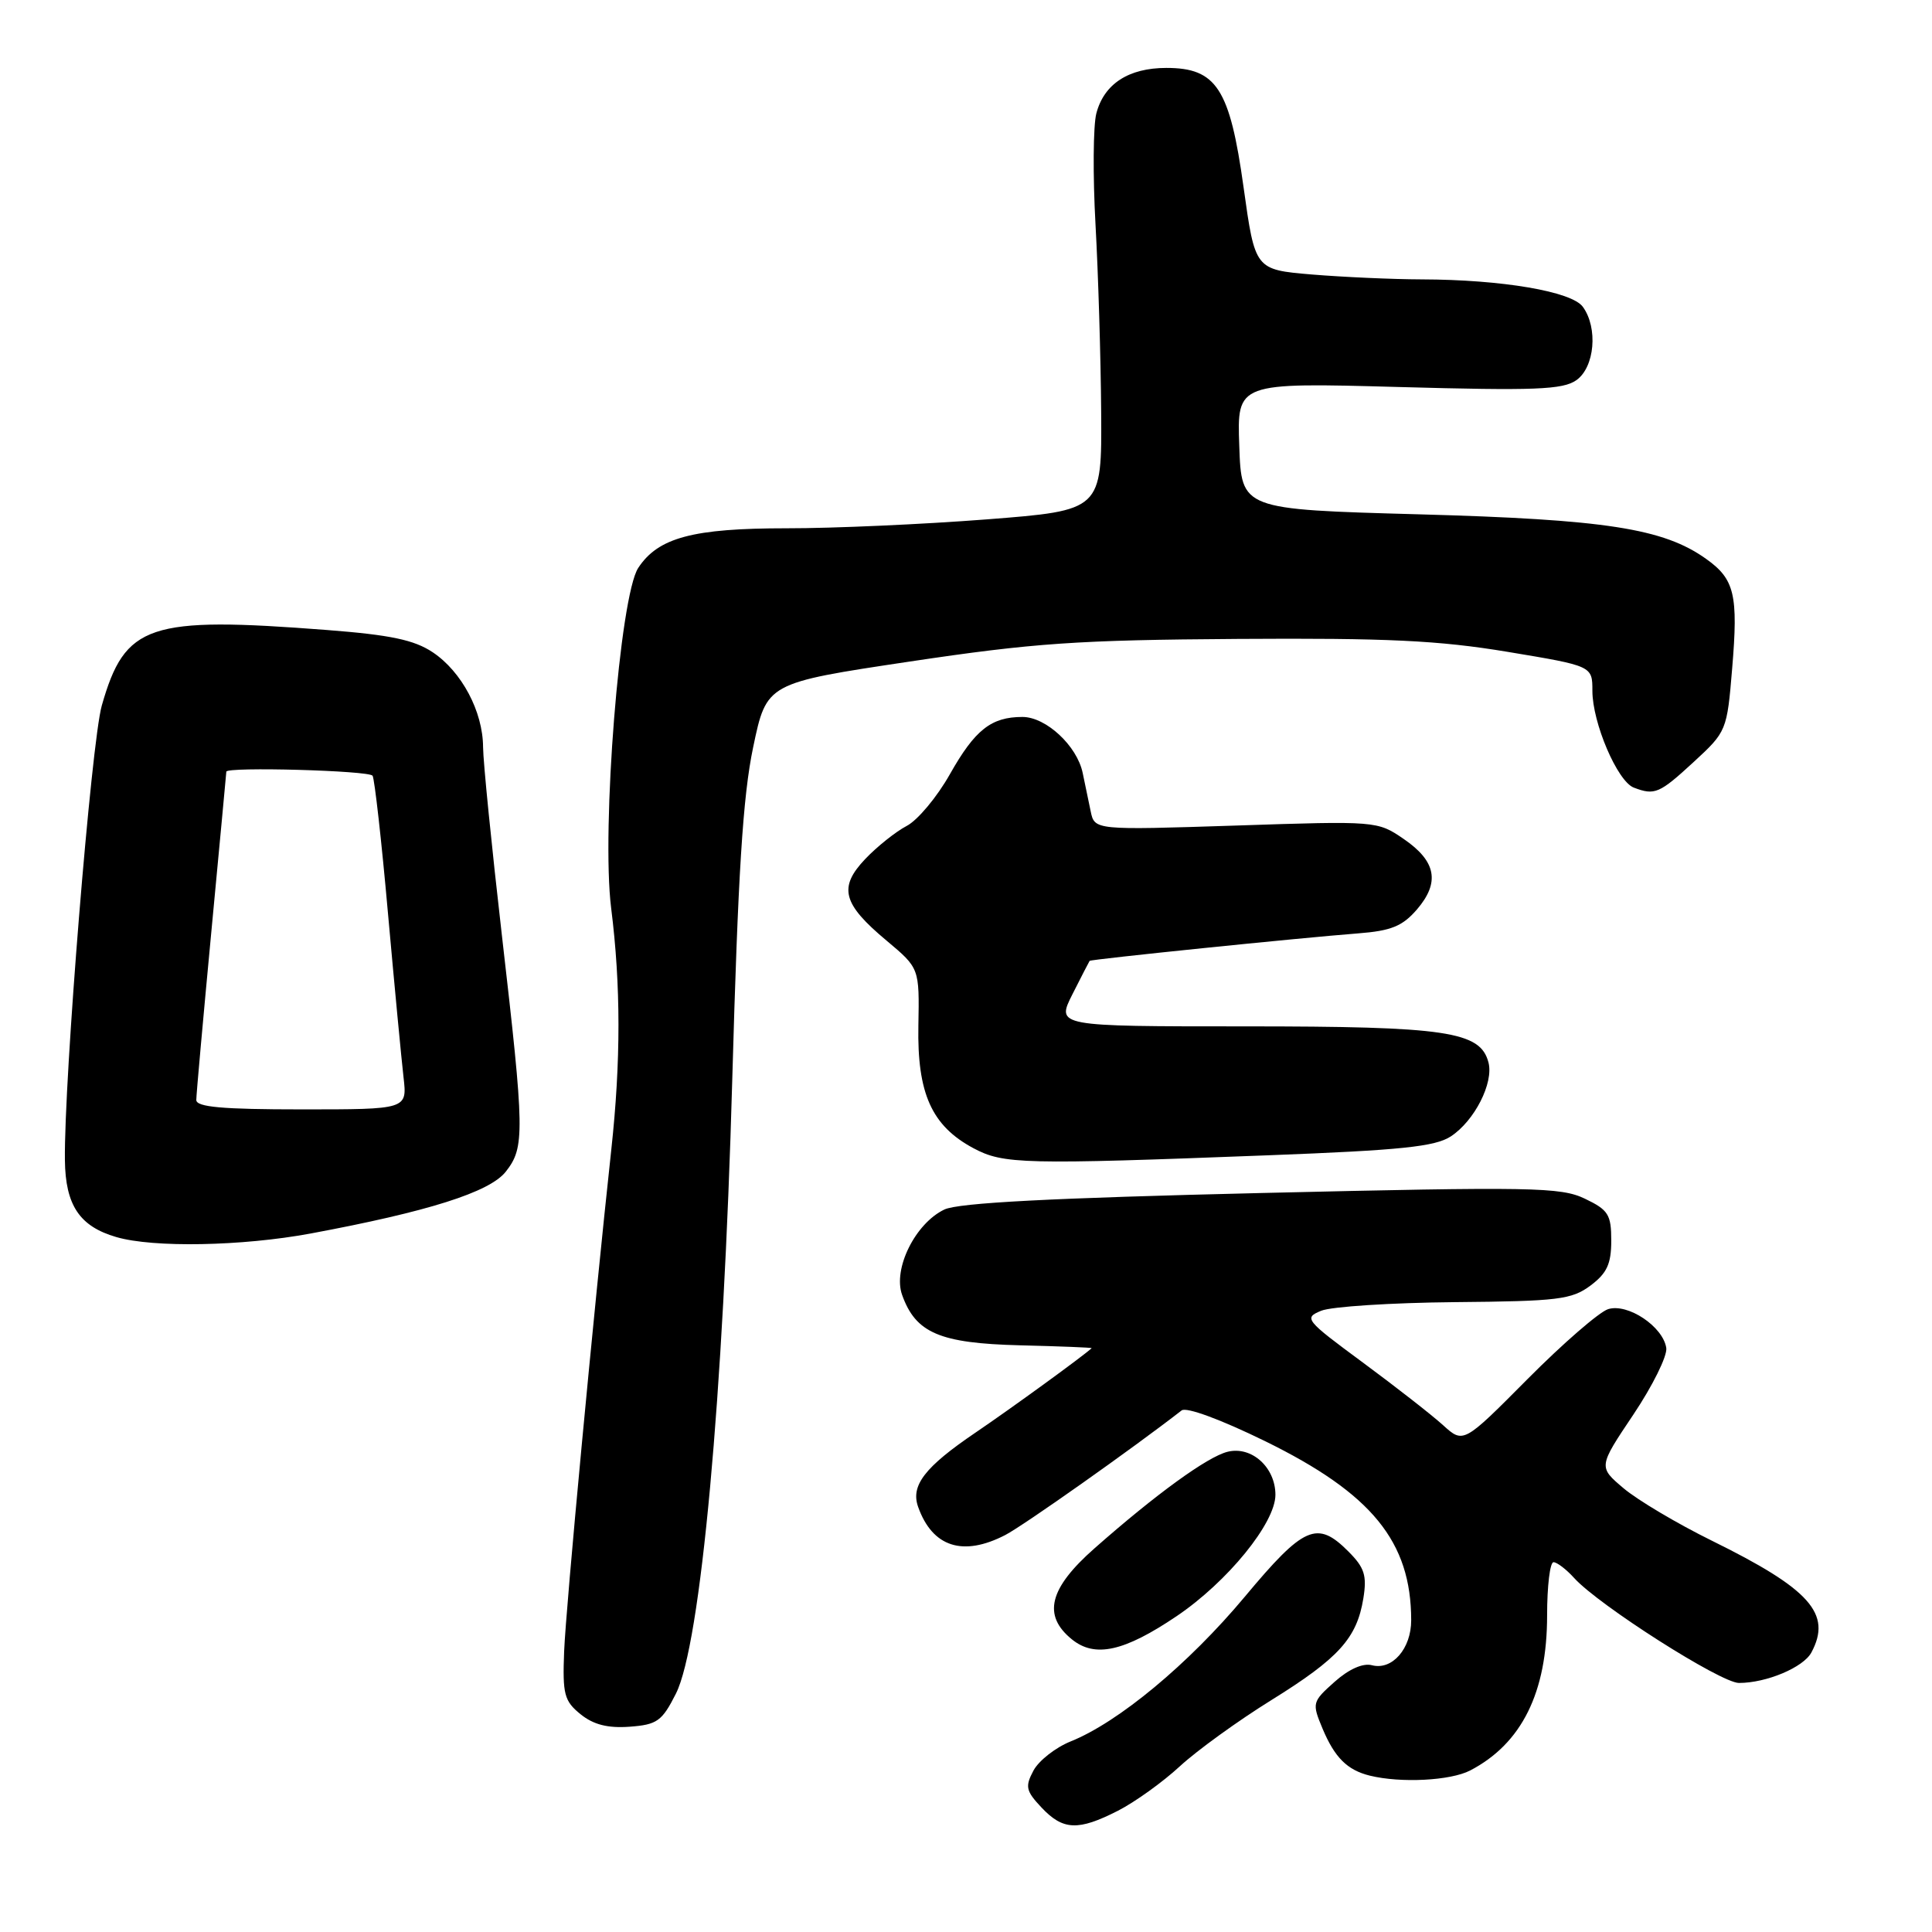 <?xml version="1.0" encoding="UTF-8" standalone="no"?>
<!DOCTYPE svg PUBLIC "-//W3C//DTD SVG 1.1//EN" "http://www.w3.org/Graphics/SVG/1.1/DTD/svg11.dtd" >
<svg xmlns="http://www.w3.org/2000/svg" xmlns:xlink="http://www.w3.org/1999/xlink" version="1.1" viewBox="0 0 256 256">
 <g >
 <path fill="currentColor"
d=" M 148.14 239.93 C 150.37 238.79 154.07 236.14 156.35 234.03 C 158.63 231.93 164.08 227.99 168.45 225.28 C 177.39 219.73 179.79 217.08 180.65 211.80 C 181.14 208.76 180.81 207.72 178.66 205.57 C 174.52 201.42 172.78 202.18 164.92 211.60 C 157.49 220.49 148.20 228.21 141.86 230.75 C 139.86 231.56 137.65 233.29 136.94 234.61 C 135.81 236.73 135.93 237.30 138.00 239.50 C 140.86 242.54 142.86 242.62 148.14 239.93 Z  M 194.80 234.60 C 201.64 231.04 205.00 224.26 205.00 214.03 C 205.00 210.16 205.38 207.00 205.85 207.00 C 206.31 207.00 207.55 207.95 208.59 209.10 C 211.86 212.71 228.02 223.00 230.42 223.00 C 234.07 223.00 238.96 220.94 240.02 218.96 C 242.77 213.83 239.85 210.56 226.81 204.14 C 222.24 201.89 216.99 198.77 215.14 197.21 C 211.78 194.37 211.78 194.37 216.43 187.44 C 218.98 183.63 220.95 179.66 220.79 178.61 C 220.36 175.77 215.68 172.65 213.08 173.47 C 211.90 173.85 207.10 178.01 202.42 182.72 C 193.91 191.29 193.91 191.29 191.21 188.84 C 189.72 187.49 184.93 183.75 180.57 180.53 C 172.94 174.90 172.73 174.64 175.07 173.68 C 176.41 173.13 184.36 172.62 192.74 172.54 C 206.45 172.42 208.25 172.20 210.74 170.35 C 212.93 168.71 213.50 167.48 213.50 164.39 C 213.50 160.93 213.11 160.32 210.00 158.83 C 206.80 157.30 203.08 157.23 167.13 158.08 C 139.28 158.74 126.99 159.38 125.13 160.27 C 121.28 162.11 118.30 168.12 119.53 171.57 C 121.33 176.63 124.51 177.99 135.15 178.26 C 140.45 178.39 144.73 178.56 144.65 178.64 C 143.60 179.63 134.09 186.55 129.27 189.82 C 122.53 194.39 120.64 196.84 121.66 199.68 C 123.55 204.99 127.59 206.30 133.20 203.40 C 135.63 202.14 150.06 191.95 156.57 186.89 C 157.19 186.40 161.77 188.09 167.65 190.97 C 181.78 197.90 186.98 204.28 186.99 214.68 C 187.00 218.45 184.47 221.36 181.78 220.65 C 180.59 220.34 178.72 221.17 176.83 222.86 C 173.87 225.50 173.83 225.66 175.24 229.04 C 176.85 232.88 178.51 234.54 181.50 235.28 C 185.62 236.29 192.19 235.95 194.80 234.60 Z  M 89.56 224.42 C 92.85 217.91 95.86 185.15 97.03 143.00 C 97.79 115.82 98.43 105.51 99.80 99.00 C 101.58 90.50 101.58 90.50 120.54 87.66 C 136.98 85.20 142.76 84.80 164.00 84.66 C 183.82 84.53 190.65 84.86 199.75 86.37 C 211.00 88.24 211.00 88.24 211.00 91.54 C 211.00 95.78 214.31 103.52 216.48 104.36 C 219.26 105.42 219.87 105.16 224.44 100.95 C 228.78 96.95 228.84 96.81 229.52 88.58 C 230.34 78.80 229.85 76.74 226.06 74.05 C 220.41 70.02 212.74 68.83 188.00 68.15 C 164.50 67.50 164.50 67.50 164.21 59.09 C 163.91 50.69 163.91 50.69 185.33 51.28 C 203.37 51.78 207.07 51.64 208.87 50.38 C 211.31 48.67 211.77 43.44 209.73 40.65 C 208.25 38.62 199.04 37.05 188.40 37.02 C 184.50 37.01 177.93 36.71 173.80 36.37 C 166.30 35.73 166.30 35.73 164.78 24.82 C 162.96 11.73 161.19 9.00 154.55 9.00 C 149.54 9.00 146.29 11.12 145.27 15.03 C 144.85 16.65 144.80 23.27 145.16 29.74 C 145.52 36.21 145.86 47.38 145.91 54.56 C 146.00 67.63 146.00 67.63 130.75 68.82 C 122.36 69.47 110.42 70.01 104.22 70.00 C 91.82 70.00 87.21 71.23 84.57 75.25 C 82.13 78.98 79.67 109.84 80.98 120.32 C 82.27 130.58 82.27 140.64 81.00 152.33 C 78.65 173.96 74.98 213.00 74.75 218.84 C 74.53 224.49 74.76 225.39 76.92 227.14 C 78.64 228.53 80.53 229.01 83.42 228.80 C 87.07 228.53 87.72 228.07 89.56 224.42 Z  M 155.91 214.15 C 162.66 209.59 169.00 201.80 169.00 198.07 C 169.00 194.42 165.83 191.57 162.65 192.37 C 159.98 193.04 153.17 197.98 145.03 205.16 C 139.00 210.47 138.11 214.05 142.04 217.23 C 145.09 219.70 148.96 218.84 155.91 214.15 Z  M 41.14 163.45 C 56.72 160.55 64.88 157.97 67.02 155.25 C 69.55 152.03 69.52 150.08 66.51 124.00 C 65.15 112.17 64.02 100.92 64.01 99.00 C 63.99 94.28 61.18 89.00 57.34 86.43 C 54.88 84.79 51.74 84.13 43.34 83.48 C 19.66 81.65 16.57 82.69 13.49 93.48 C 12.10 98.34 8.47 143.10 8.60 153.73 C 8.67 159.71 10.55 162.51 15.42 163.92 C 20.33 165.35 32.07 165.13 41.14 163.45 Z  M 168.09 153.08 C 185.62 152.41 190.16 151.94 192.24 150.58 C 195.38 148.52 197.94 143.49 197.23 140.78 C 196.16 136.66 191.68 136.00 165.01 136.00 C 139.96 136.00 139.96 136.00 142.10 131.75 C 143.28 129.41 144.31 127.42 144.38 127.32 C 144.55 127.11 172.24 124.27 179.94 123.68 C 184.34 123.34 185.83 122.73 187.75 120.51 C 190.83 116.92 190.31 114.12 186.00 111.17 C 182.52 108.78 182.38 108.77 163.77 109.39 C 145.04 110.00 145.04 110.00 144.52 107.50 C 144.23 106.13 143.76 103.84 143.46 102.41 C 142.71 98.82 138.60 95.00 135.48 95.00 C 131.34 95.00 129.19 96.70 125.87 102.58 C 124.17 105.60 121.59 108.69 120.14 109.44 C 118.69 110.20 116.22 112.17 114.65 113.82 C 111.07 117.59 111.63 119.76 117.49 124.65 C 121.83 128.29 121.83 128.29 121.69 135.91 C 121.52 144.88 123.45 149.18 128.98 152.14 C 132.97 154.27 135.52 154.33 168.09 153.08 Z  M 26.01 145.75 C 26.01 145.06 26.91 135.05 28.00 123.50 C 29.09 111.95 29.99 102.39 29.99 102.25 C 30.01 101.58 48.95 102.10 49.37 102.79 C 49.63 103.22 50.56 111.43 51.41 121.04 C 52.27 130.64 53.20 140.41 53.47 142.75 C 53.96 147.00 53.96 147.00 39.98 147.00 C 29.46 147.00 26.00 146.69 26.01 145.75 Z "/>
</g>
</svg>